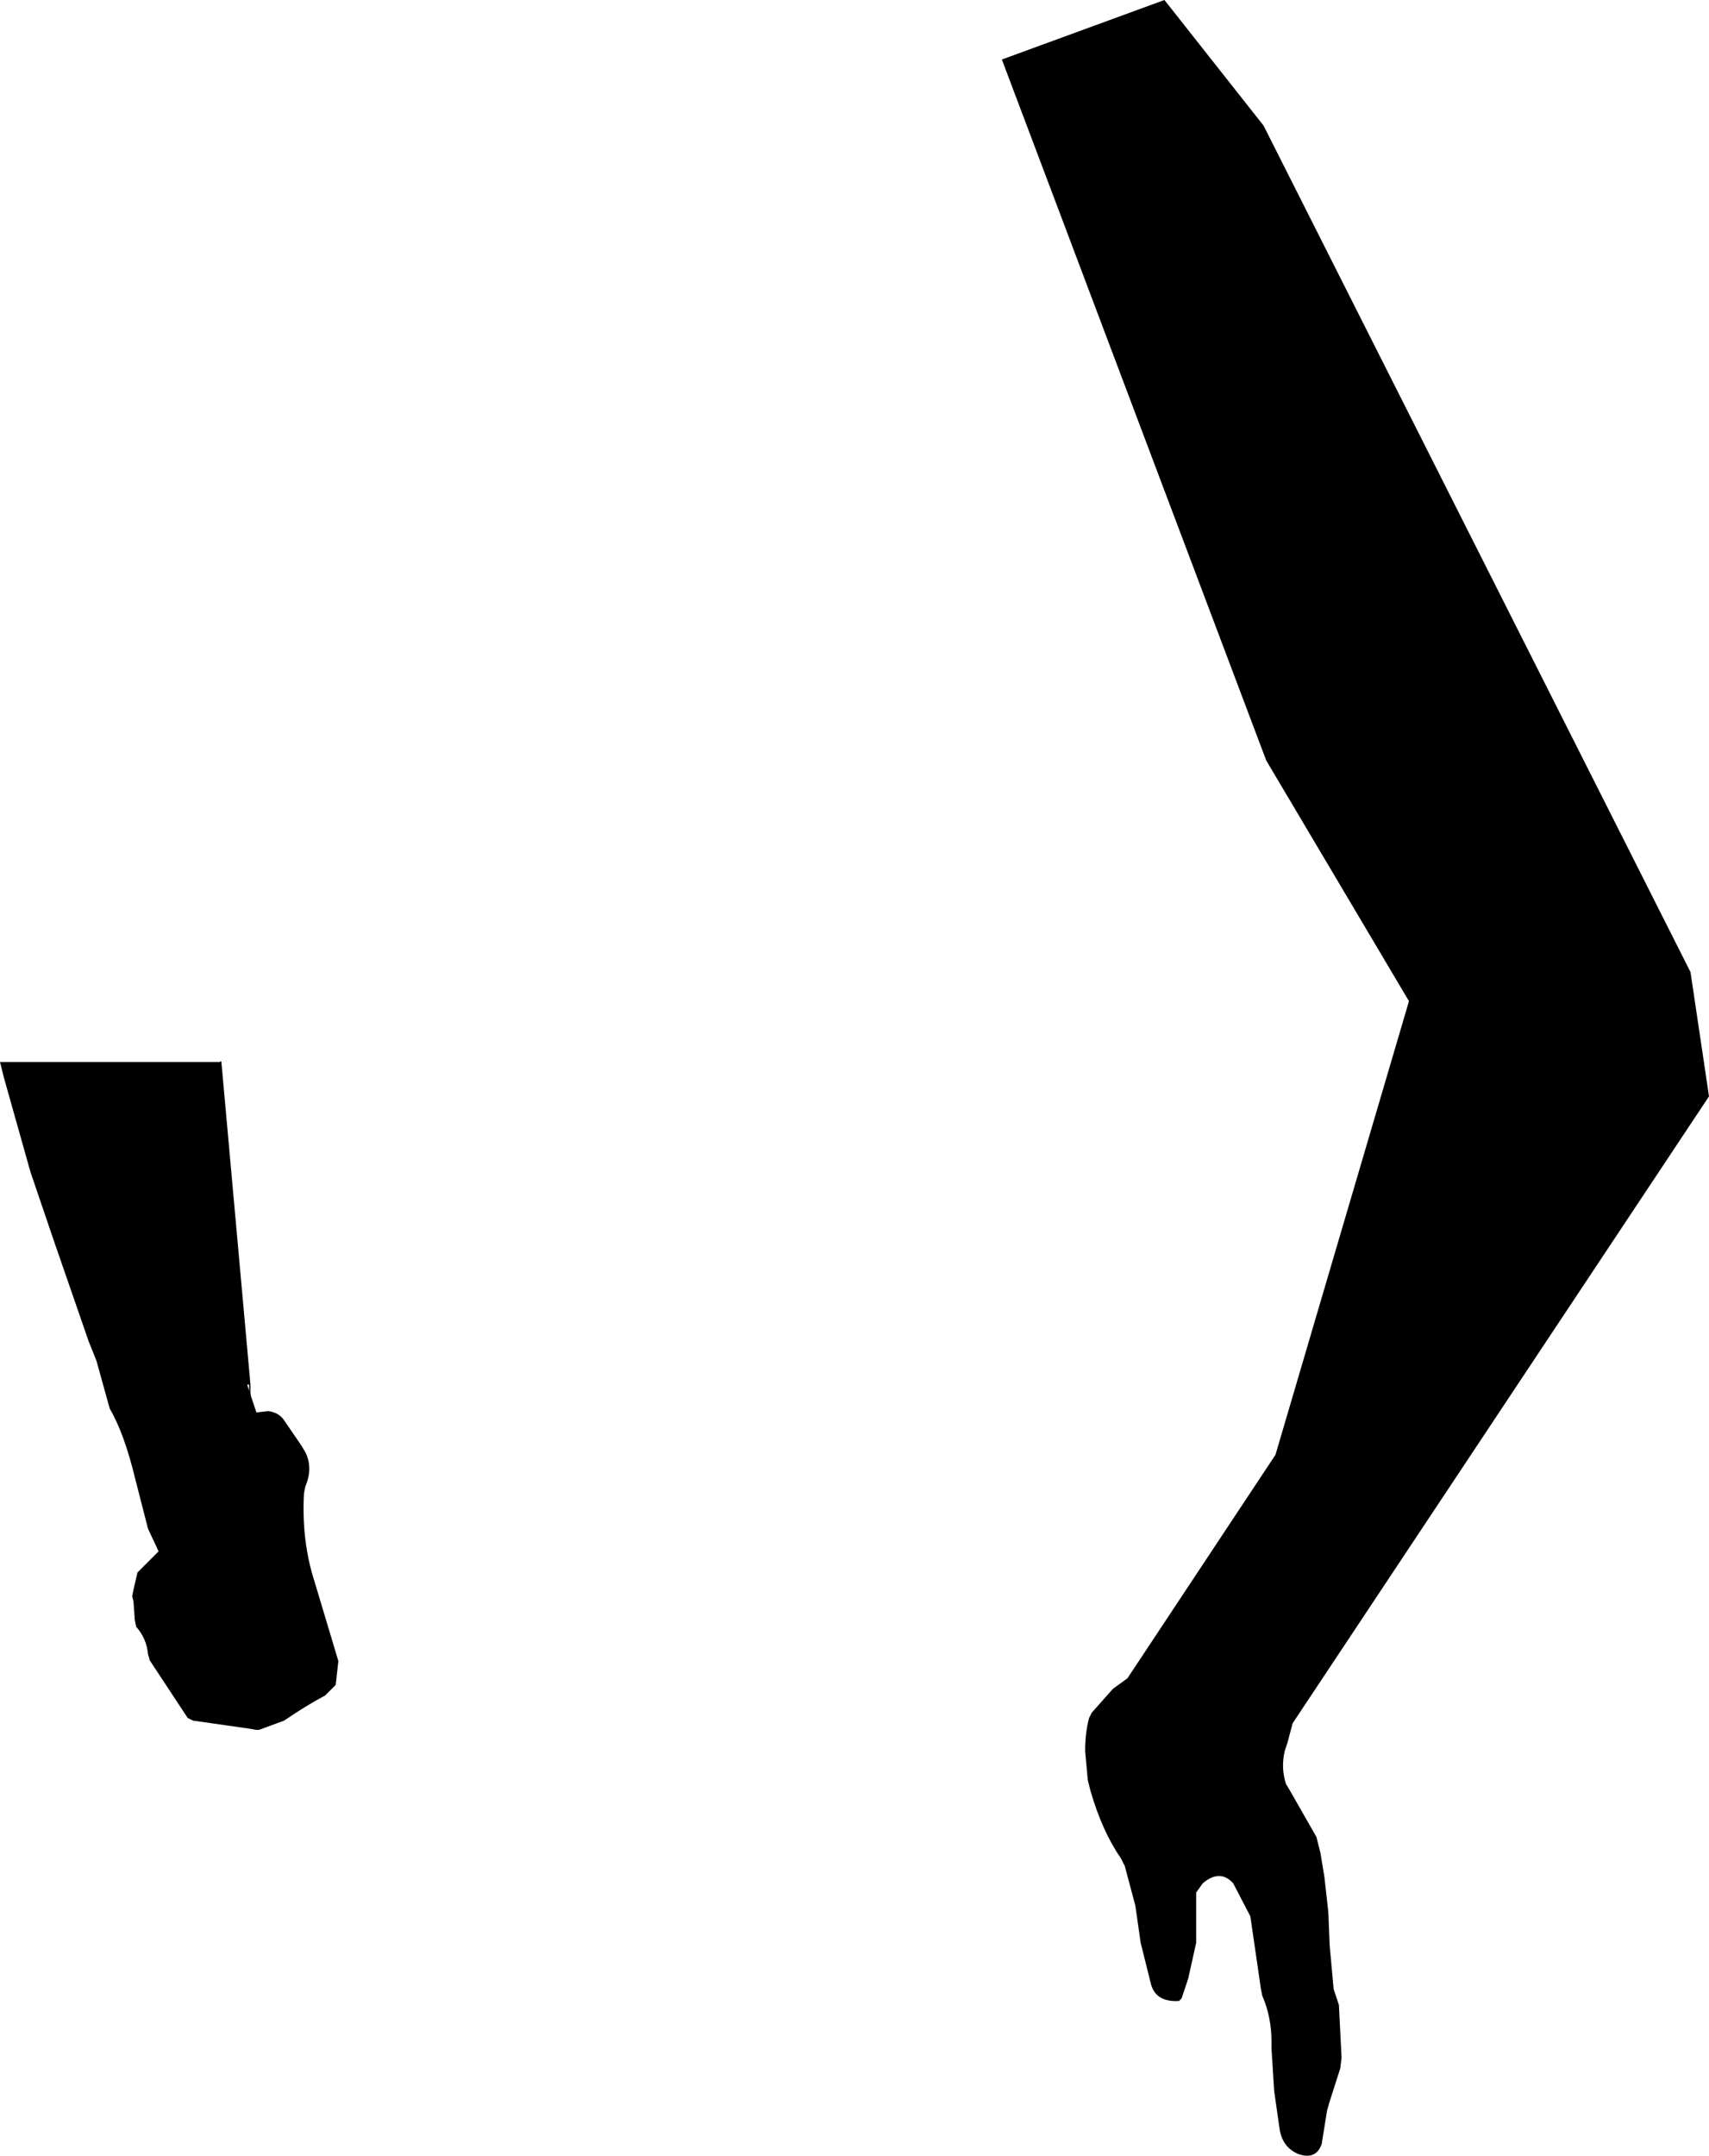 <?xml version="1.0" encoding="UTF-8" standalone="no"?>
<svg xmlns:xlink="http://www.w3.org/1999/xlink" height="81.5px" width="64.65px" xmlns="http://www.w3.org/2000/svg">
  <g transform="matrix(1.0, 0.0, 0.0, 1.0, -215.8, -85.6)">
    <path d="M259.85 85.6 L263.6 90.35 279.75 122.35 280.45 127.05 264.7 150.75 264.5 151.5 264.4 151.8 Q264.25 152.45 264.45 153.05 L264.6 153.3 265.6 155.05 265.75 155.65 265.9 156.55 266.05 157.9 266.1 159.15 266.25 160.8 266.4 161.25 266.45 161.4 266.55 163.4 266.5 163.8 266.1 165.05 266.0 165.4 265.8 166.65 Q265.6 167.25 264.95 167.05 264.3 166.8 264.2 166.05 L264.0 164.65 263.9 163.05 263.9 162.8 Q263.9 161.85 263.55 161.05 L263.5 160.8 263.1 158.05 262.45 156.8 Q261.95 156.25 261.3 156.8 L261.05 157.15 261.05 159.05 260.75 160.4 260.5 161.15 260.4 161.25 Q259.55 161.3 259.35 160.65 L258.95 159.05 258.75 157.65 258.35 156.15 258.2 155.85 Q257.5 154.85 257.05 153.3 L256.95 152.9 256.85 151.8 Q256.85 151.1 257.0 150.55 L257.1 150.35 257.9 149.45 258.45 149.05 264.05 140.6 269.1 123.45 263.7 114.35 253.7 87.85 259.85 85.6 M225.25 138.25 L225.5 139.0 225.95 138.95 Q226.35 139.0 226.55 139.3 L227.2 140.25 227.35 140.5 Q227.65 141.1 227.35 141.8 L227.3 142.05 Q227.2 143.85 227.7 145.4 L228.6 148.4 228.5 149.3 228.1 149.7 Q227.35 150.1 226.55 150.65 L225.6 151.0 225.5 151.0 225.2 150.95 223.1 150.65 222.9 150.55 221.45 148.35 221.45 148.3 221.4 148.15 Q221.35 147.55 220.95 147.1 L220.9 146.85 220.85 146.15 220.8 145.95 220.85 145.7 221.0 145.05 221.8 144.25 221.4 143.4 220.9 141.45 Q220.5 139.8 219.95 138.85 L219.7 137.95 219.45 137.05 219.15 136.3 217.8 132.4 216.95 129.9 215.95 126.35 215.8 125.75 224.15 125.75 225.25 137.95 225.15 137.95 225.25 138.25 225.55 141.85 225.25 138.25" fill="#000000" fill-rule="evenodd" stroke="none"/>
    <path d="M225.25 138.25 L225.55 141.85 M225.25 137.95 L225.25 138.25 M225.25 137.95 L224.15 125.75" fill="none" stroke="#000000" stroke-linecap="round" stroke-linejoin="round" stroke-width="0.05"/>
  </g>
</svg>
